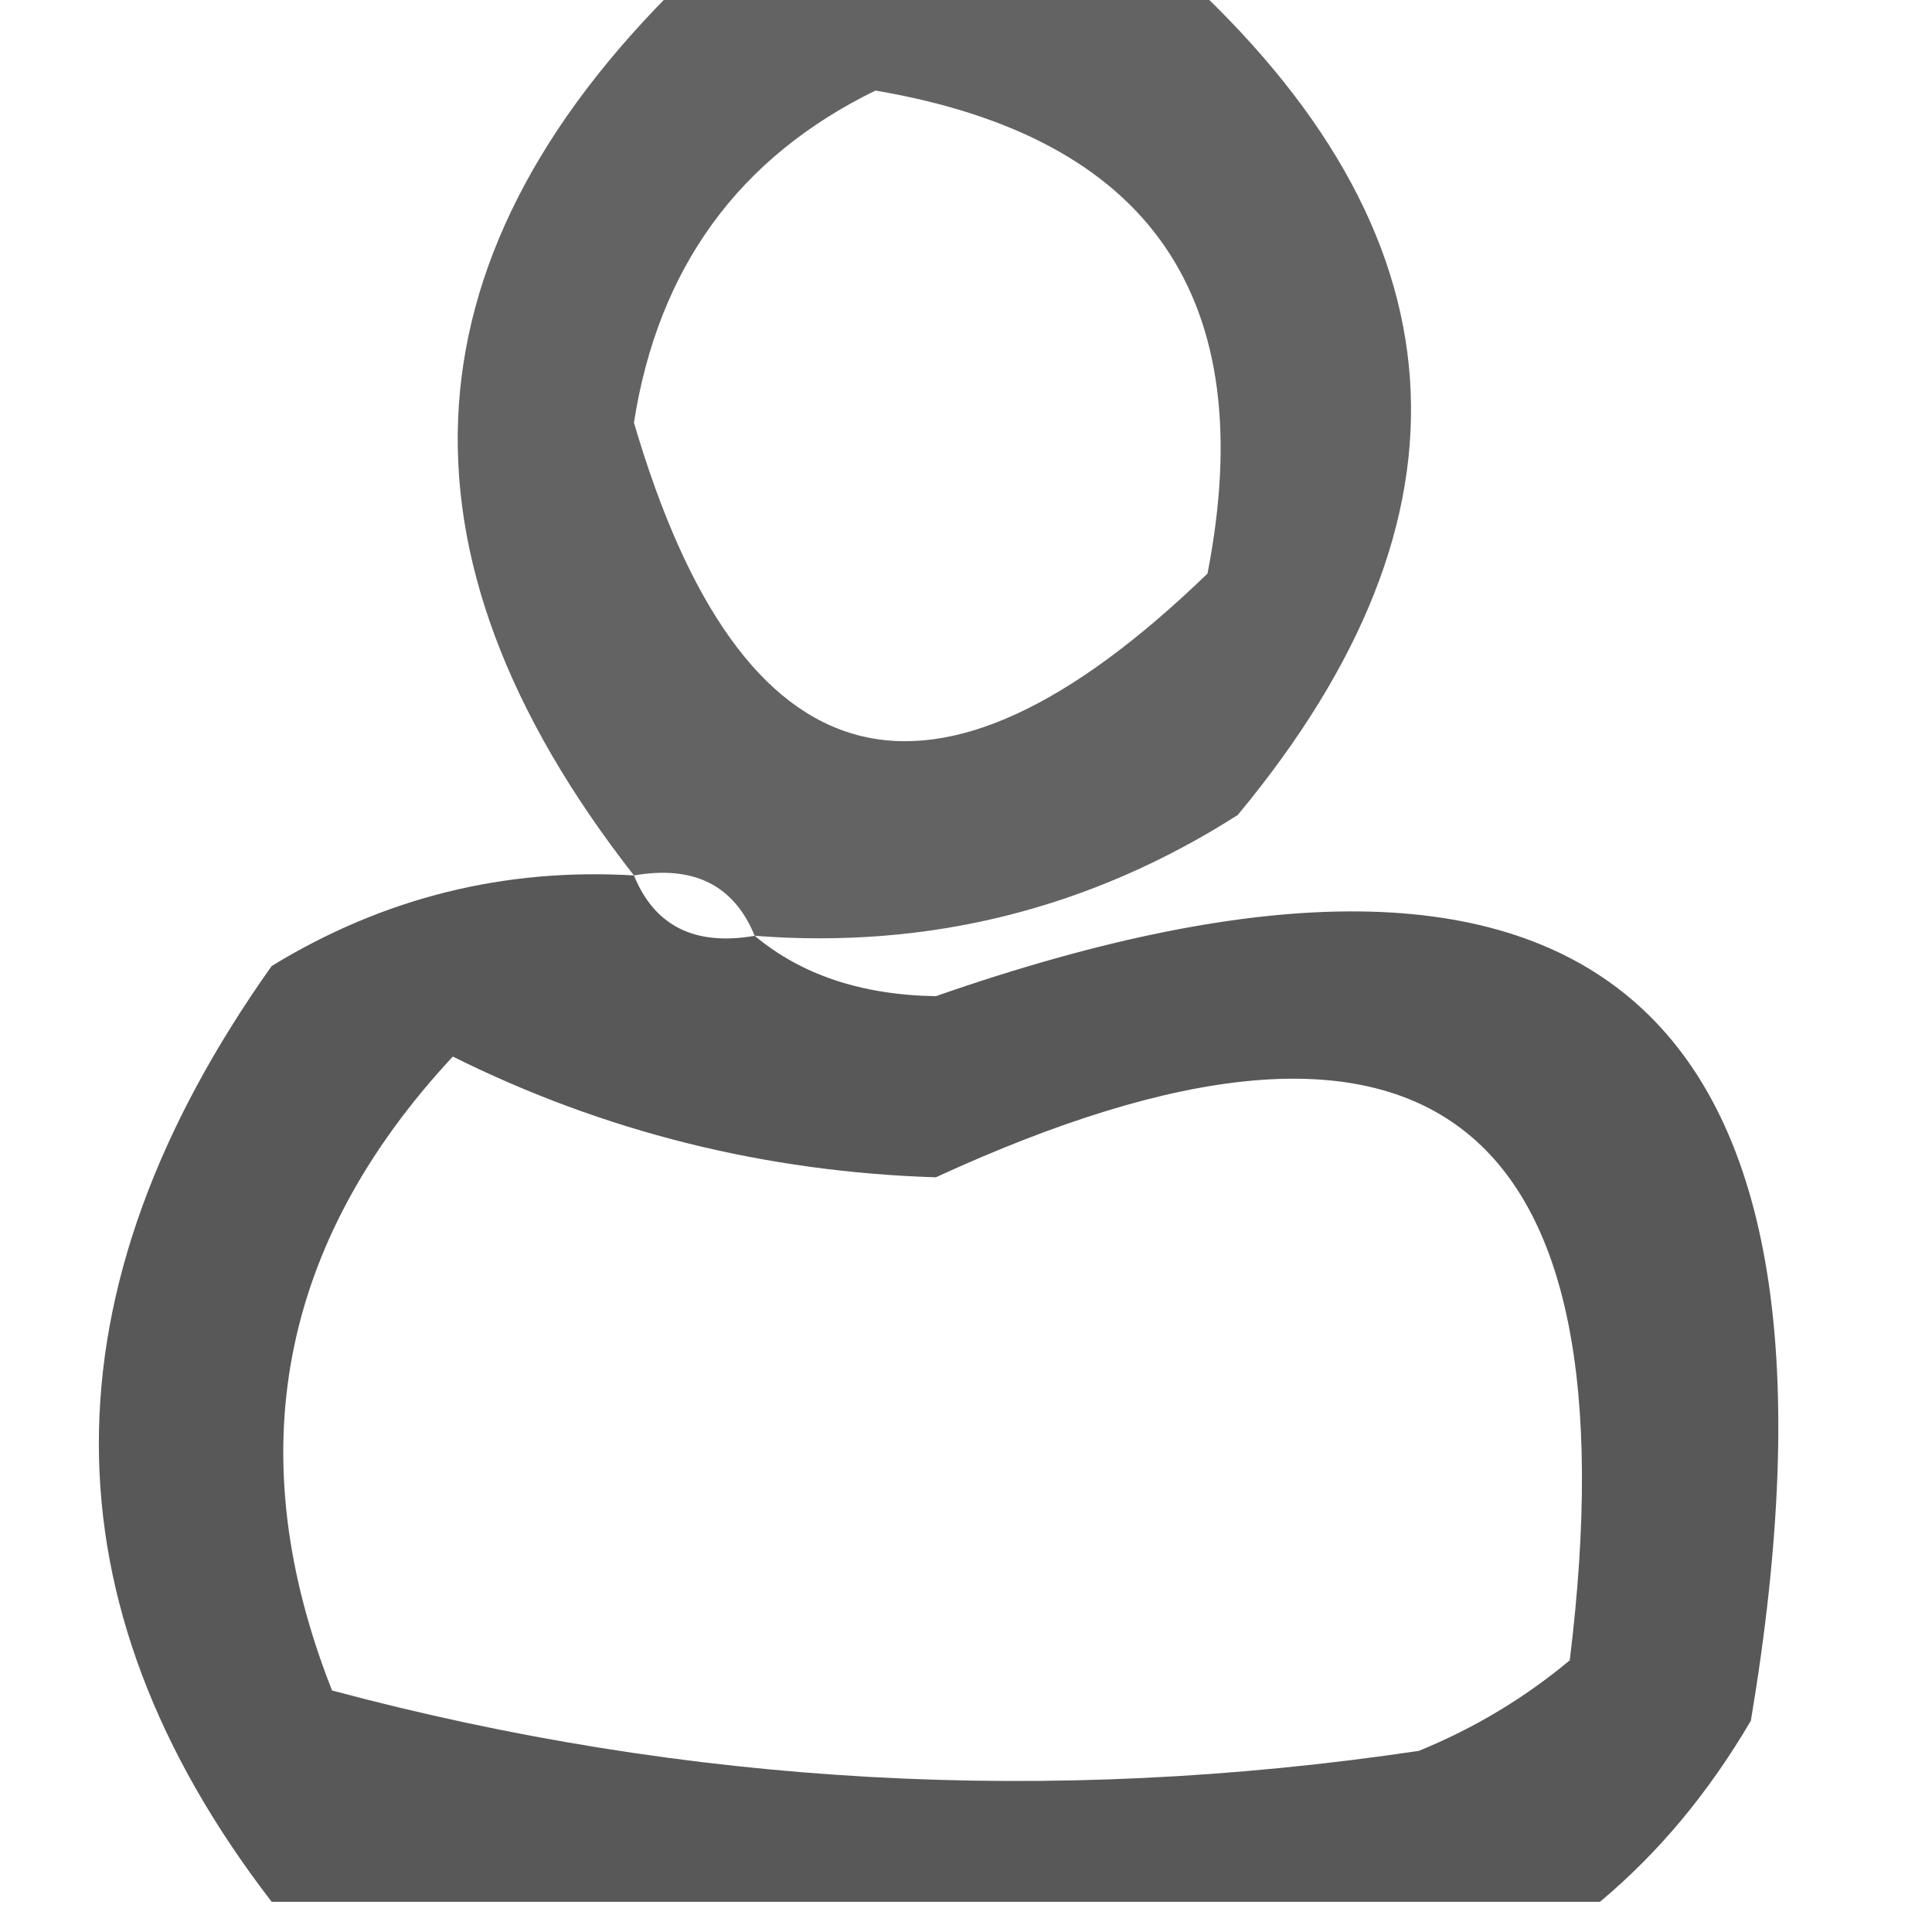 <?xml version="1.0" encoding="UTF-8"?>
<!DOCTYPE svg PUBLIC "-//W3C//DTD SVG 1.1//EN" "http://www.w3.org/Graphics/SVG/1.1/DTD/svg11.dtd">
<svg xmlns="http://www.w3.org/2000/svg" version="1.1" width="32px" height="32px" style="shape-rendering:geometricPrecision; text-rendering:geometricPrecision; image-rendering:optimizeQuality; fill-rule:evenodd; clip-rule:evenodd" xmlns:xlink="http://www.w3.org/1999/xlink">
<g><path style="opacity:0.613" fill="#000000" d="M 11.5,-0.5 C 14.167,-0.5 16.833,-0.5 19.5,-0.5C 24.303,3.849 24.637,8.516 20.5,13.5C 18.057,15.055 15.39,15.722 12.5,15.5C 12.158,14.662 11.492,14.328 10.5,14.5C 6.299,9.128 6.633,4.128 11.5,-0.5 Z M 14.5,1.5 C 19.055,2.274 20.889,4.941 20,9.5C 15.447,13.903 12.28,13.07 10.5,7C 10.901,4.44 12.234,2.607 14.5,1.5 Z"/></g>
<g><path style="opacity:0.656" fill="#000000" d="M 10.5,14.5 C 10.842,15.338 11.508,15.672 12.5,15.5C 13.274,16.147 14.274,16.48 15.5,16.5C 26.482,12.671 30.982,16.672 29,28.5C 28.302,29.691 27.469,30.691 26.5,31.5C 19.167,31.5 11.833,31.5 4.5,31.5C 0.683,26.544 0.683,21.377 4.5,16C 6.345,14.872 8.345,14.372 10.5,14.5 Z M 7.5,17.5 C 9.997,18.743 12.664,19.41 15.5,19.5C 23.616,15.767 27.116,18.433 26,27.5C 25.25,28.126 24.416,28.626 23.5,29C 17.388,29.909 11.388,29.576 5.5,28C 3.957,24.093 4.624,20.593 7.5,17.5 Z"/></g>
</svg>
